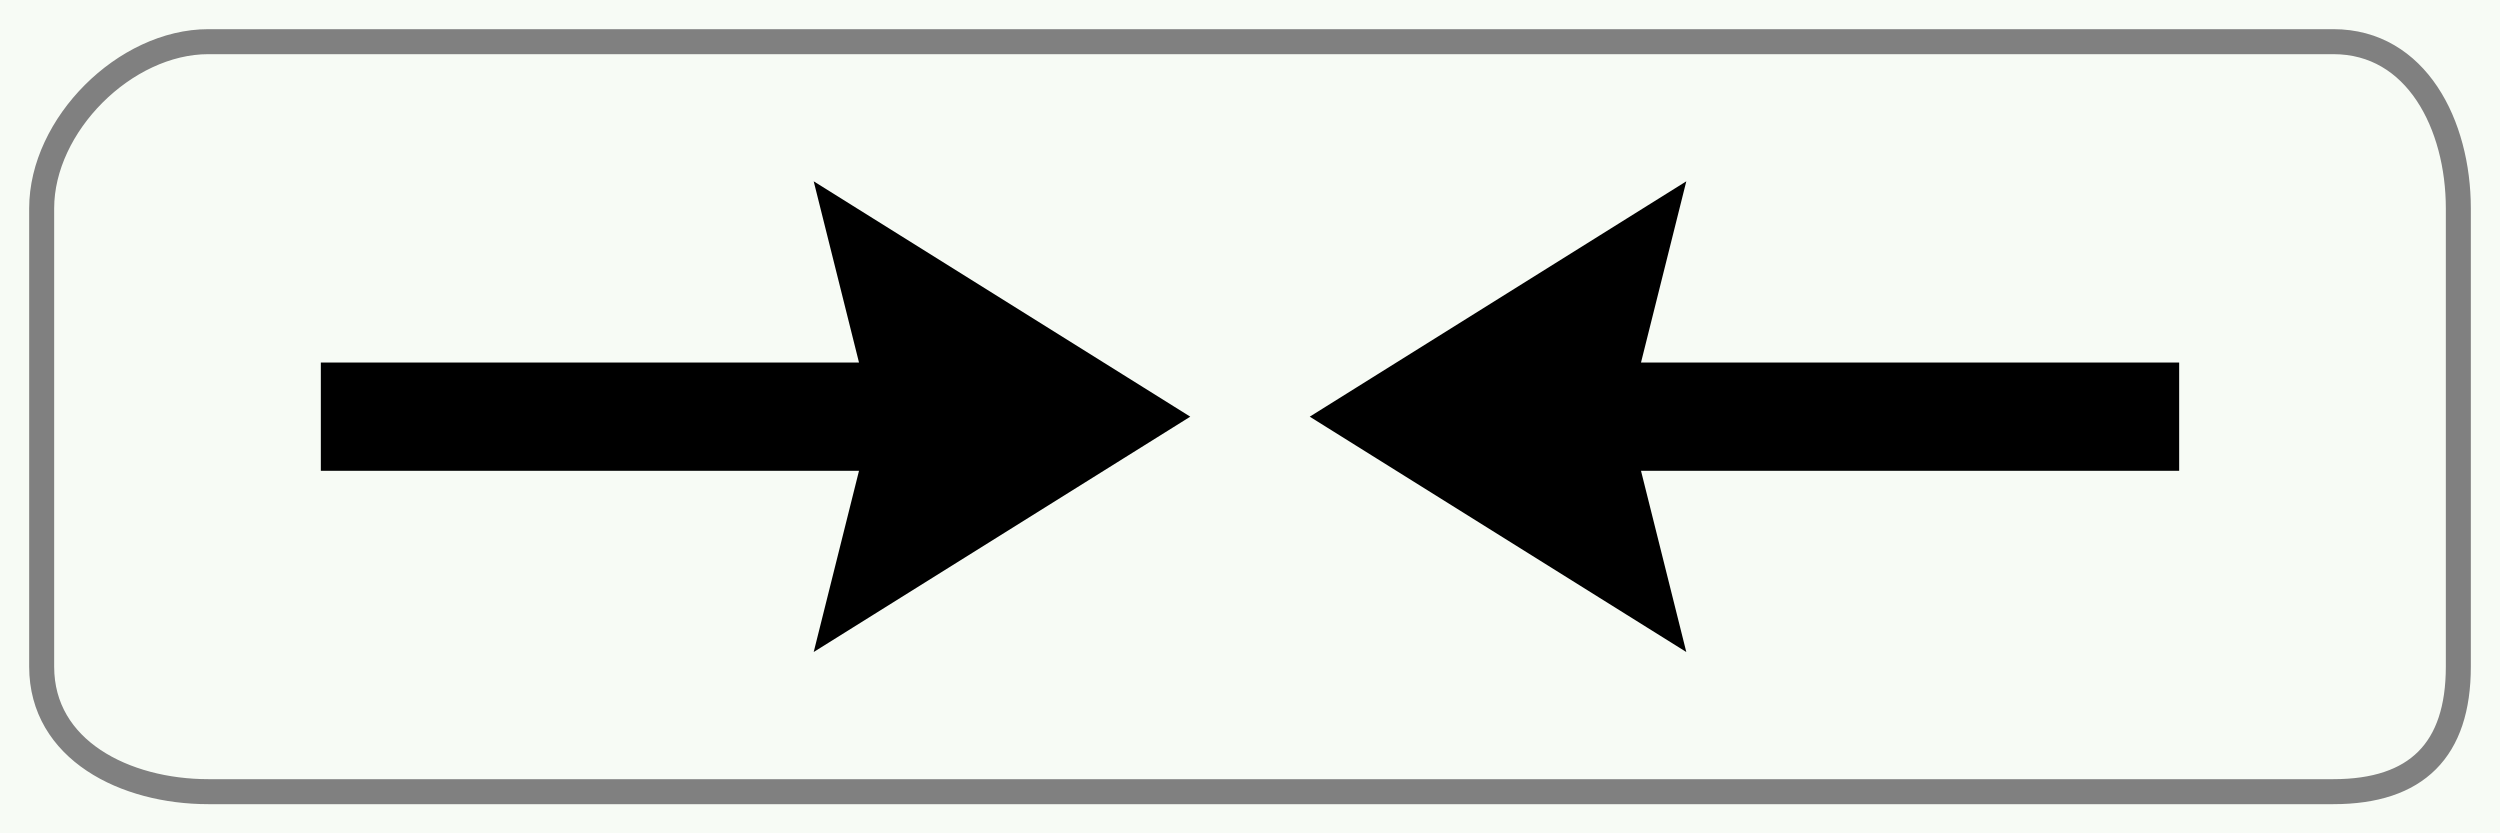 <?xml version="1.0" encoding="UTF-8" standalone="no"?>
<svg version="1.1" xmlns="http://www.w3.org/2000/svg" id="Nederlands_verkeersbord_OB503" width="300" height="100" viewBox="0 0 300 100"> 
	<g> 
		<rect id="wit_vlak" width="300" height="100" fill="#f7fbf5"> </rect>

		<path id="pijl_naar_rechts" style="fill:black;stroke:black;stroke-width:3" d="M 105,45 L 40,45 40,55 105,55 100,75 140,50 100,25 105,45"> </path>
		<path id="pijl_naar_links" style="fill:black;stroke:black;stroke-width:3" d="M 195,45 L 260,45 260,55 195,55 200,75 160,50 200,25 195,45"> </path>
		
		<path id="zwarte_bies" style="fill:none;stroke:#808080;stroke-width:3" d="M 280,95 C 290,95 295,90 295,80 L 295,25 C 295,15 290,5 280,5 L 25,5 C 15,5 5,15 5,25 L 5,80 C 5,90 15,95 25,95 L 280,95 z"> </path>
	</g>
</svg>
